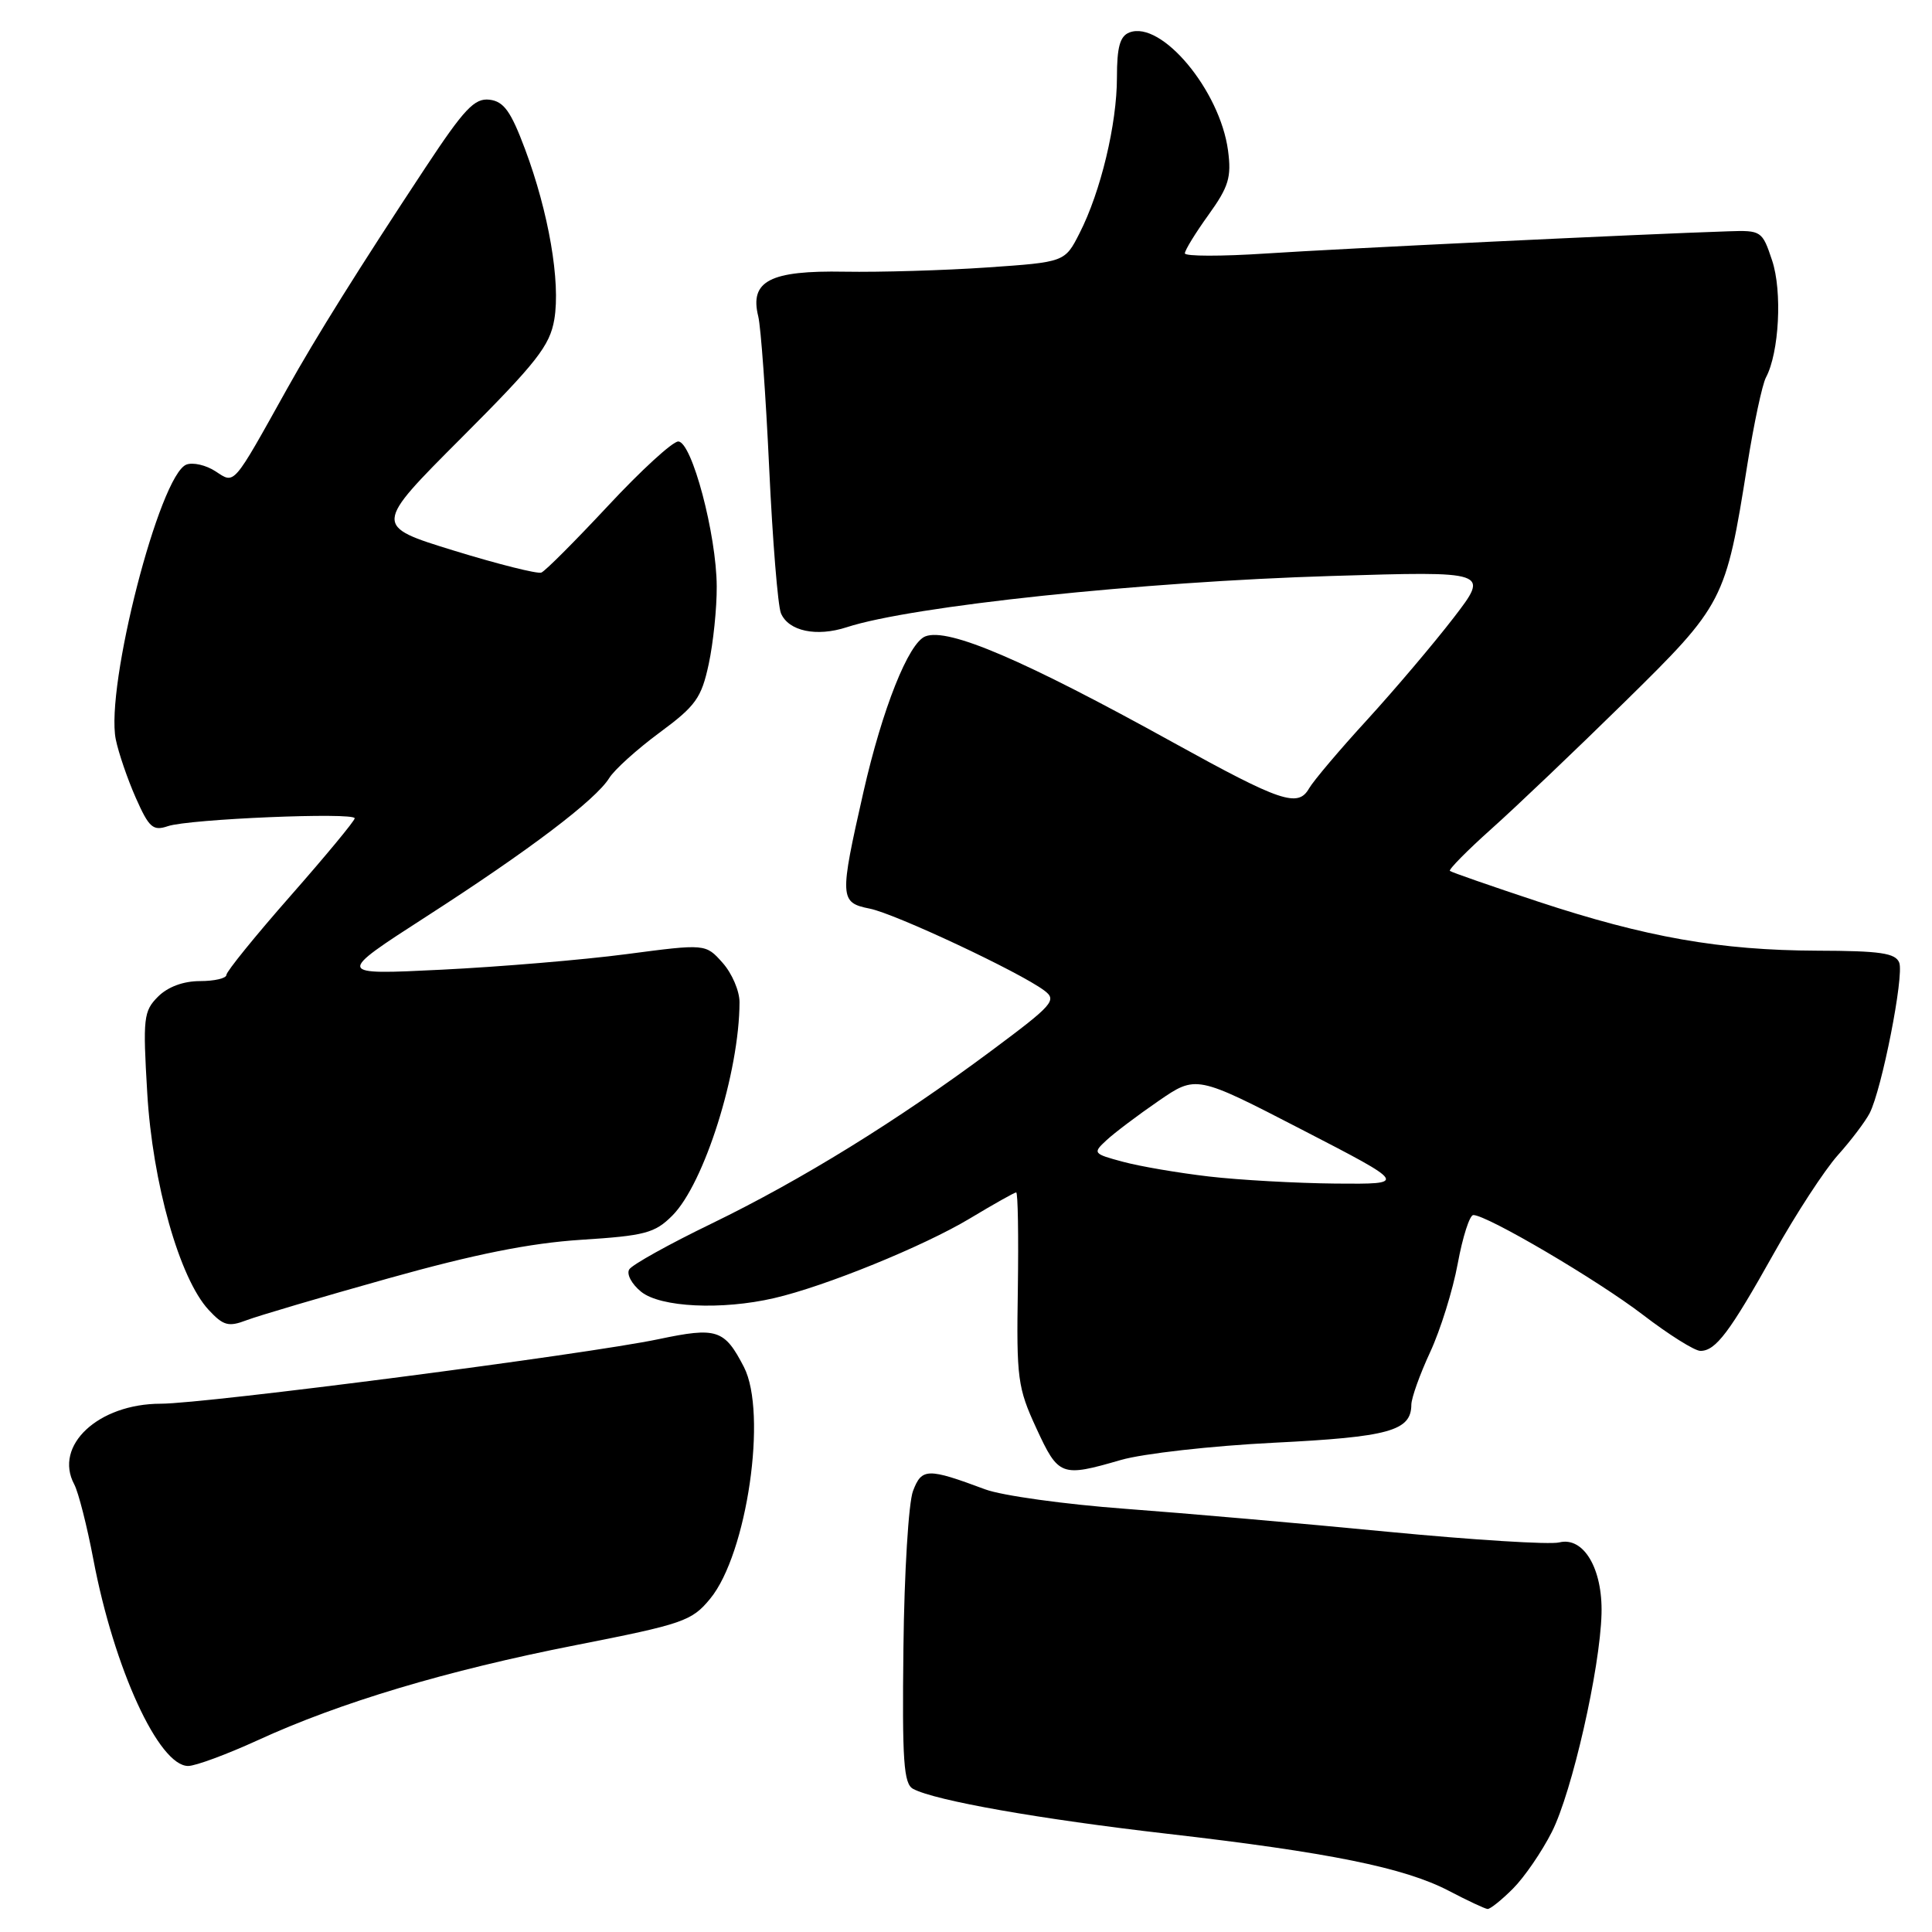 <?xml version="1.0" encoding="UTF-8" standalone="no"?>
<!DOCTYPE svg PUBLIC "-//W3C//DTD SVG 1.1//EN" "http://www.w3.org/Graphics/SVG/1.1/DTD/svg11.dtd" >
<svg xmlns="http://www.w3.org/2000/svg" xmlns:xlink="http://www.w3.org/1999/xlink" version="1.1" viewBox="0 0 256 256">
 <g >
 <path fill="currentColor"
d=" M 200.47 250.26 C 201.98 248.75 204.30 245.37 205.63 242.74 C 208.30 237.47 212.02 221.13 212.21 213.83 C 212.37 207.85 209.83 203.57 206.60 204.38 C 205.37 204.69 195.17 204.05 183.93 202.97 C 172.70 201.88 157.00 200.51 149.05 199.92 C 141.11 199.33 132.78 198.18 130.55 197.35 C 122.90 194.50 122.14 194.51 120.98 197.56 C 120.39 199.09 119.82 208.42 119.71 218.30 C 119.53 233.39 119.74 236.38 121.00 237.04 C 123.94 238.60 137.77 241.04 154.73 242.99 C 176.10 245.45 186.07 247.47 191.95 250.53 C 194.45 251.84 196.78 252.93 197.11 252.95 C 197.45 252.98 198.96 251.77 200.47 250.26 Z  M 34.11 230.61 C 45.05 225.58 59.20 221.35 76.29 217.99 C 90.53 215.19 91.67 214.80 94.10 211.84 C 98.99 205.91 101.71 187.21 98.57 181.13 C 95.99 176.14 94.99 175.82 87.25 177.45 C 77.73 179.45 27.25 186.00 21.29 186.00 C 13.02 186.01 7.08 191.55 9.84 196.69 C 10.39 197.73 11.53 202.20 12.37 206.63 C 15.11 221.09 21.04 234.00 24.93 234.00 C 25.91 234.00 30.04 232.47 34.11 230.61 Z  M 148.50 193.46 C 151.42 192.61 160.55 191.58 168.79 191.17 C 184.06 190.41 186.99 189.60 187.01 186.13 C 187.02 185.23 188.14 182.10 189.50 179.17 C 190.86 176.24 192.51 170.96 193.16 167.42 C 193.81 163.89 194.74 161.00 195.22 161.00 C 197.04 161.00 211.66 169.60 217.67 174.20 C 221.11 176.84 224.55 179.00 225.31 179.00 C 227.34 179.00 229.17 176.57 235.05 166.07 C 237.95 160.88 241.77 155.03 243.52 153.07 C 245.28 151.11 247.17 148.60 247.74 147.50 C 249.36 144.33 252.32 129.29 251.66 127.56 C 251.17 126.29 249.16 125.99 240.78 125.97 C 227.91 125.92 218.13 124.20 203.75 119.45 C 197.56 117.40 192.33 115.58 192.12 115.40 C 191.92 115.23 194.39 112.72 197.62 109.83 C 200.86 106.94 208.79 99.38 215.25 93.04 C 228.43 80.09 228.66 79.66 231.53 61.58 C 232.40 56.13 233.51 50.92 234.00 50.01 C 235.75 46.73 236.18 38.58 234.81 34.50 C 233.51 30.59 233.38 30.50 228.99 30.65 C 217.61 31.02 177.41 32.95 167.75 33.59 C 161.84 33.98 157.00 33.97 157.00 33.57 C 157.00 33.16 158.41 30.86 160.14 28.46 C 162.82 24.73 163.19 23.48 162.72 19.94 C 161.65 11.96 153.89 2.68 149.66 4.30 C 148.40 4.78 148.00 6.23 148.00 10.26 C 148.00 16.44 145.85 25.41 143.05 30.89 C 141.10 34.73 141.10 34.73 130.80 35.44 C 125.13 35.83 116.63 36.08 111.90 36.00 C 102.03 35.82 99.31 37.23 100.47 41.91 C 100.82 43.33 101.47 52.38 101.92 62.00 C 102.37 71.62 103.07 80.29 103.48 81.26 C 104.48 83.63 108.19 84.42 112.20 83.11 C 120.83 80.30 151.27 77.08 176.43 76.32 C 197.36 75.68 197.36 75.68 192.61 81.86 C 189.99 85.26 184.85 91.33 181.18 95.35 C 177.50 99.36 174.03 103.47 173.45 104.48 C 171.99 107.03 169.72 106.27 155.50 98.41 C 135.65 87.43 125.65 83.15 122.62 84.32 C 120.39 85.17 116.92 93.90 114.41 104.94 C 111.22 119.01 111.25 119.60 115.25 120.40 C 118.62 121.07 135.10 128.80 138.36 131.24 C 140.09 132.53 139.58 133.11 131.36 139.23 C 118.89 148.51 106.18 156.36 94.29 162.13 C 88.67 164.85 83.76 167.58 83.38 168.20 C 82.99 168.82 83.70 170.15 84.95 171.16 C 87.50 173.23 95.62 173.62 102.57 172.01 C 109.34 170.45 122.39 165.13 128.50 161.46 C 131.66 159.56 134.43 158.00 134.65 158.00 C 134.88 158.00 134.97 163.74 134.87 170.75 C 134.68 182.66 134.84 183.88 137.32 189.25 C 140.26 195.62 140.61 195.75 148.50 193.46 Z  M 51.46 169.39 C 62.91 166.18 70.22 164.72 76.99 164.28 C 85.45 163.74 86.76 163.40 89.08 161.08 C 93.32 156.84 97.97 142.07 97.99 132.81 C 98.00 131.32 96.99 128.97 95.75 127.58 C 93.50 125.05 93.50 125.05 83.00 126.43 C 77.22 127.19 66.20 128.11 58.50 128.49 C 44.50 129.18 44.50 129.18 56.50 121.44 C 70.15 112.65 78.93 105.99 80.73 103.09 C 81.41 101.99 84.40 99.29 87.39 97.08 C 92.20 93.53 92.94 92.49 93.91 87.99 C 94.51 85.19 94.99 80.56 94.97 77.70 C 94.94 70.81 91.67 58.50 89.87 58.50 C 89.12 58.50 84.94 62.33 80.59 67.00 C 76.23 71.67 72.25 75.67 71.73 75.87 C 71.22 76.07 66.00 74.76 60.15 72.96 C 49.50 69.68 49.50 69.68 61.13 58.03 C 71.11 48.04 72.86 45.81 73.45 42.32 C 74.29 37.34 72.70 28.12 69.57 19.76 C 67.69 14.74 66.76 13.44 64.86 13.21 C 62.88 12.98 61.52 14.41 56.37 22.21 C 47.51 35.63 41.87 44.66 38.05 51.50 C 30.77 64.56 31.14 64.14 28.57 62.46 C 27.31 61.63 25.57 61.23 24.70 61.56 C 21.15 62.93 13.94 90.97 15.34 97.97 C 15.70 99.74 16.89 103.22 17.99 105.71 C 19.75 109.68 20.27 110.14 22.25 109.47 C 25.04 108.52 47.00 107.60 47.00 108.43 C 47.00 108.76 43.17 113.39 38.50 118.70 C 33.82 124.02 30.00 128.74 30.00 129.18 C 30.00 129.63 28.42 130.00 26.50 130.00 C 24.30 130.00 22.24 130.76 20.94 132.06 C 19.02 133.98 18.92 134.89 19.51 144.81 C 20.21 156.77 23.79 169.40 27.64 173.56 C 29.59 175.66 30.27 175.85 32.66 174.94 C 34.18 174.36 42.64 171.86 51.46 169.39 Z  M 160.18 155.89 C 156.16 155.42 151.03 154.55 148.79 153.94 C 144.83 152.88 144.77 152.79 146.61 151.09 C 147.65 150.12 150.75 147.78 153.50 145.89 C 158.50 142.45 158.50 142.45 172.50 149.68 C 186.50 156.91 186.50 156.91 177.00 156.83 C 171.78 156.78 164.21 156.36 160.18 155.89 Z "/>
</g>
</svg>